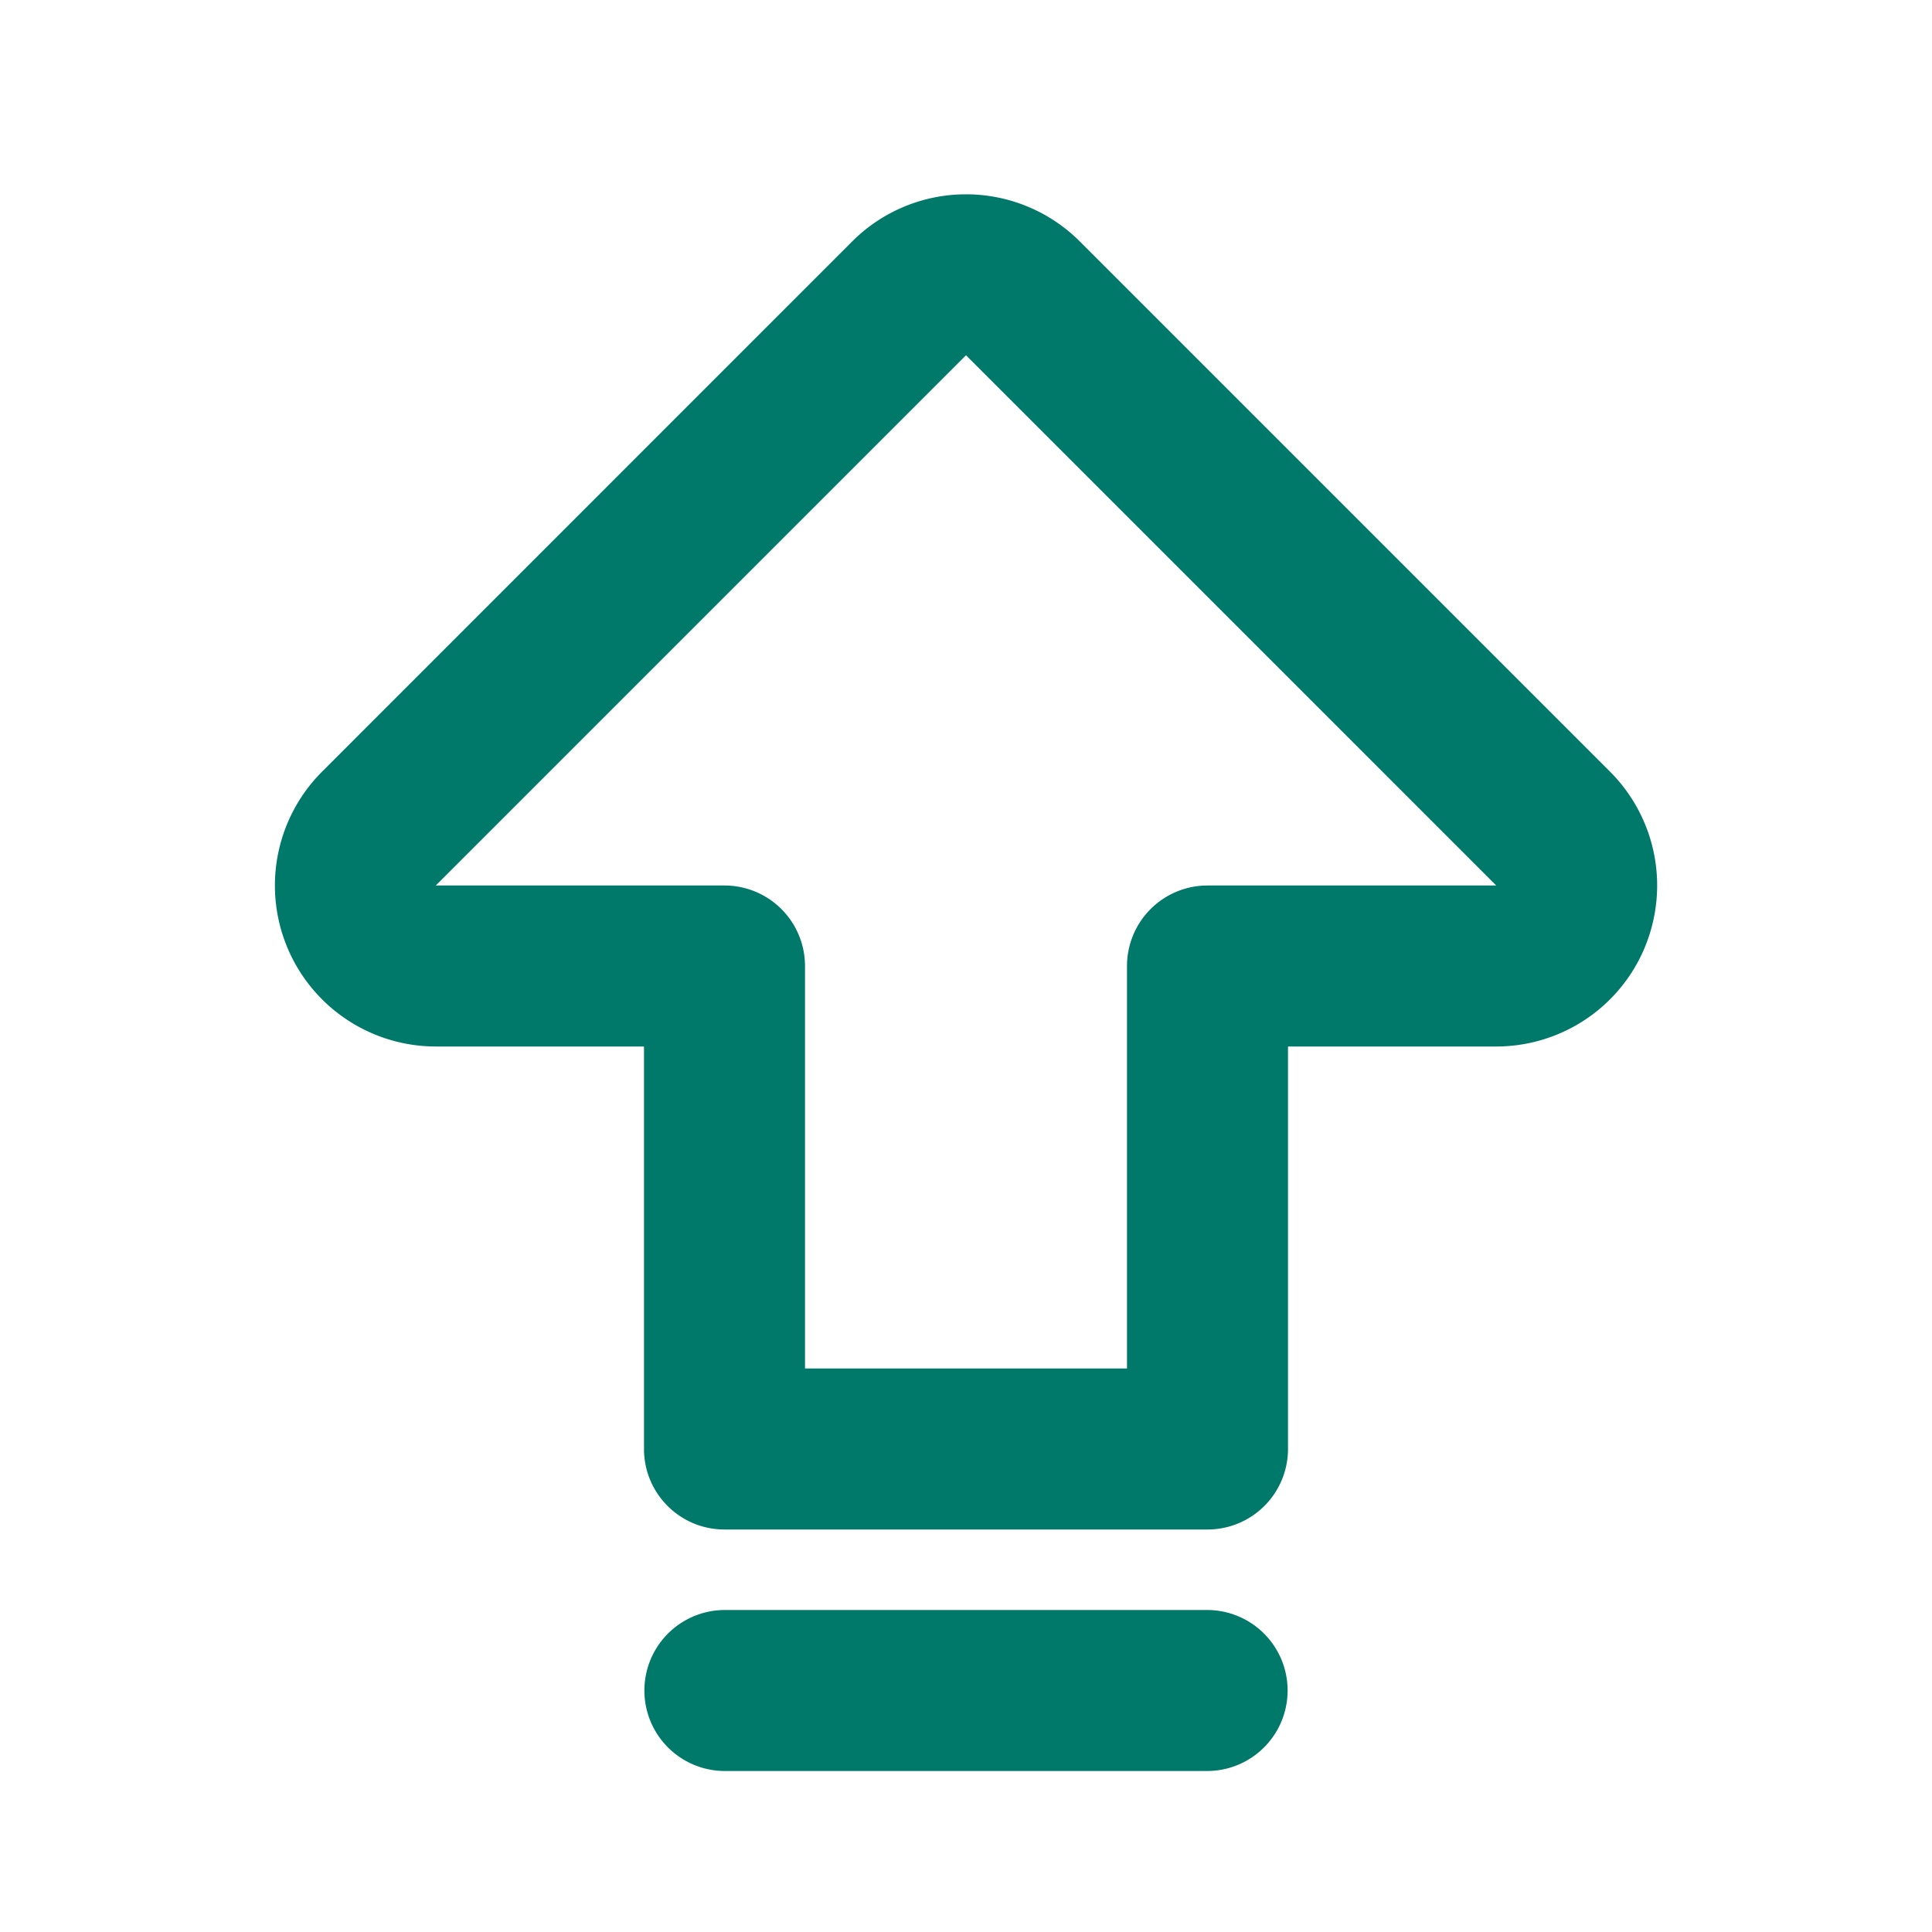 <svg t="1740495833720" class="icon" viewBox="0 0 1024 1024" version="1.1" xmlns="http://www.w3.org/2000/svg" p-id="18605" width="128" height="128"><path d="M871.822 501.988A85.333 85.333 0 0 0 853.333 408.974l-281.031-281.031a85.333 85.333 0 0 0-120.604 0L170.667 409.031a85.333 85.333 0 0 0 60.302 145.636H341.333v213.333c0 23.609 19.115 42.667 42.667 42.667h256a42.667 42.667 0 0 0 42.667-42.667V554.667h110.364a85.333 85.333 0 0 0 78.791-52.622zM426.667 512a42.667 42.667 0 0 0-42.667-42.667H230.969L512 188.302l281.031 281.031h-153.031a42.667 42.667 0 0 0-42.667 42.667v213.333h-170.667V512z" p-id="18606" fill="#00796b"></path><path d="M640 938.667a42.667 42.667 0 0 0 0-85.333h-256a42.667 42.667 0 0 0 0 85.333h256z" p-id="18607" fill="#00796b"></path></svg>